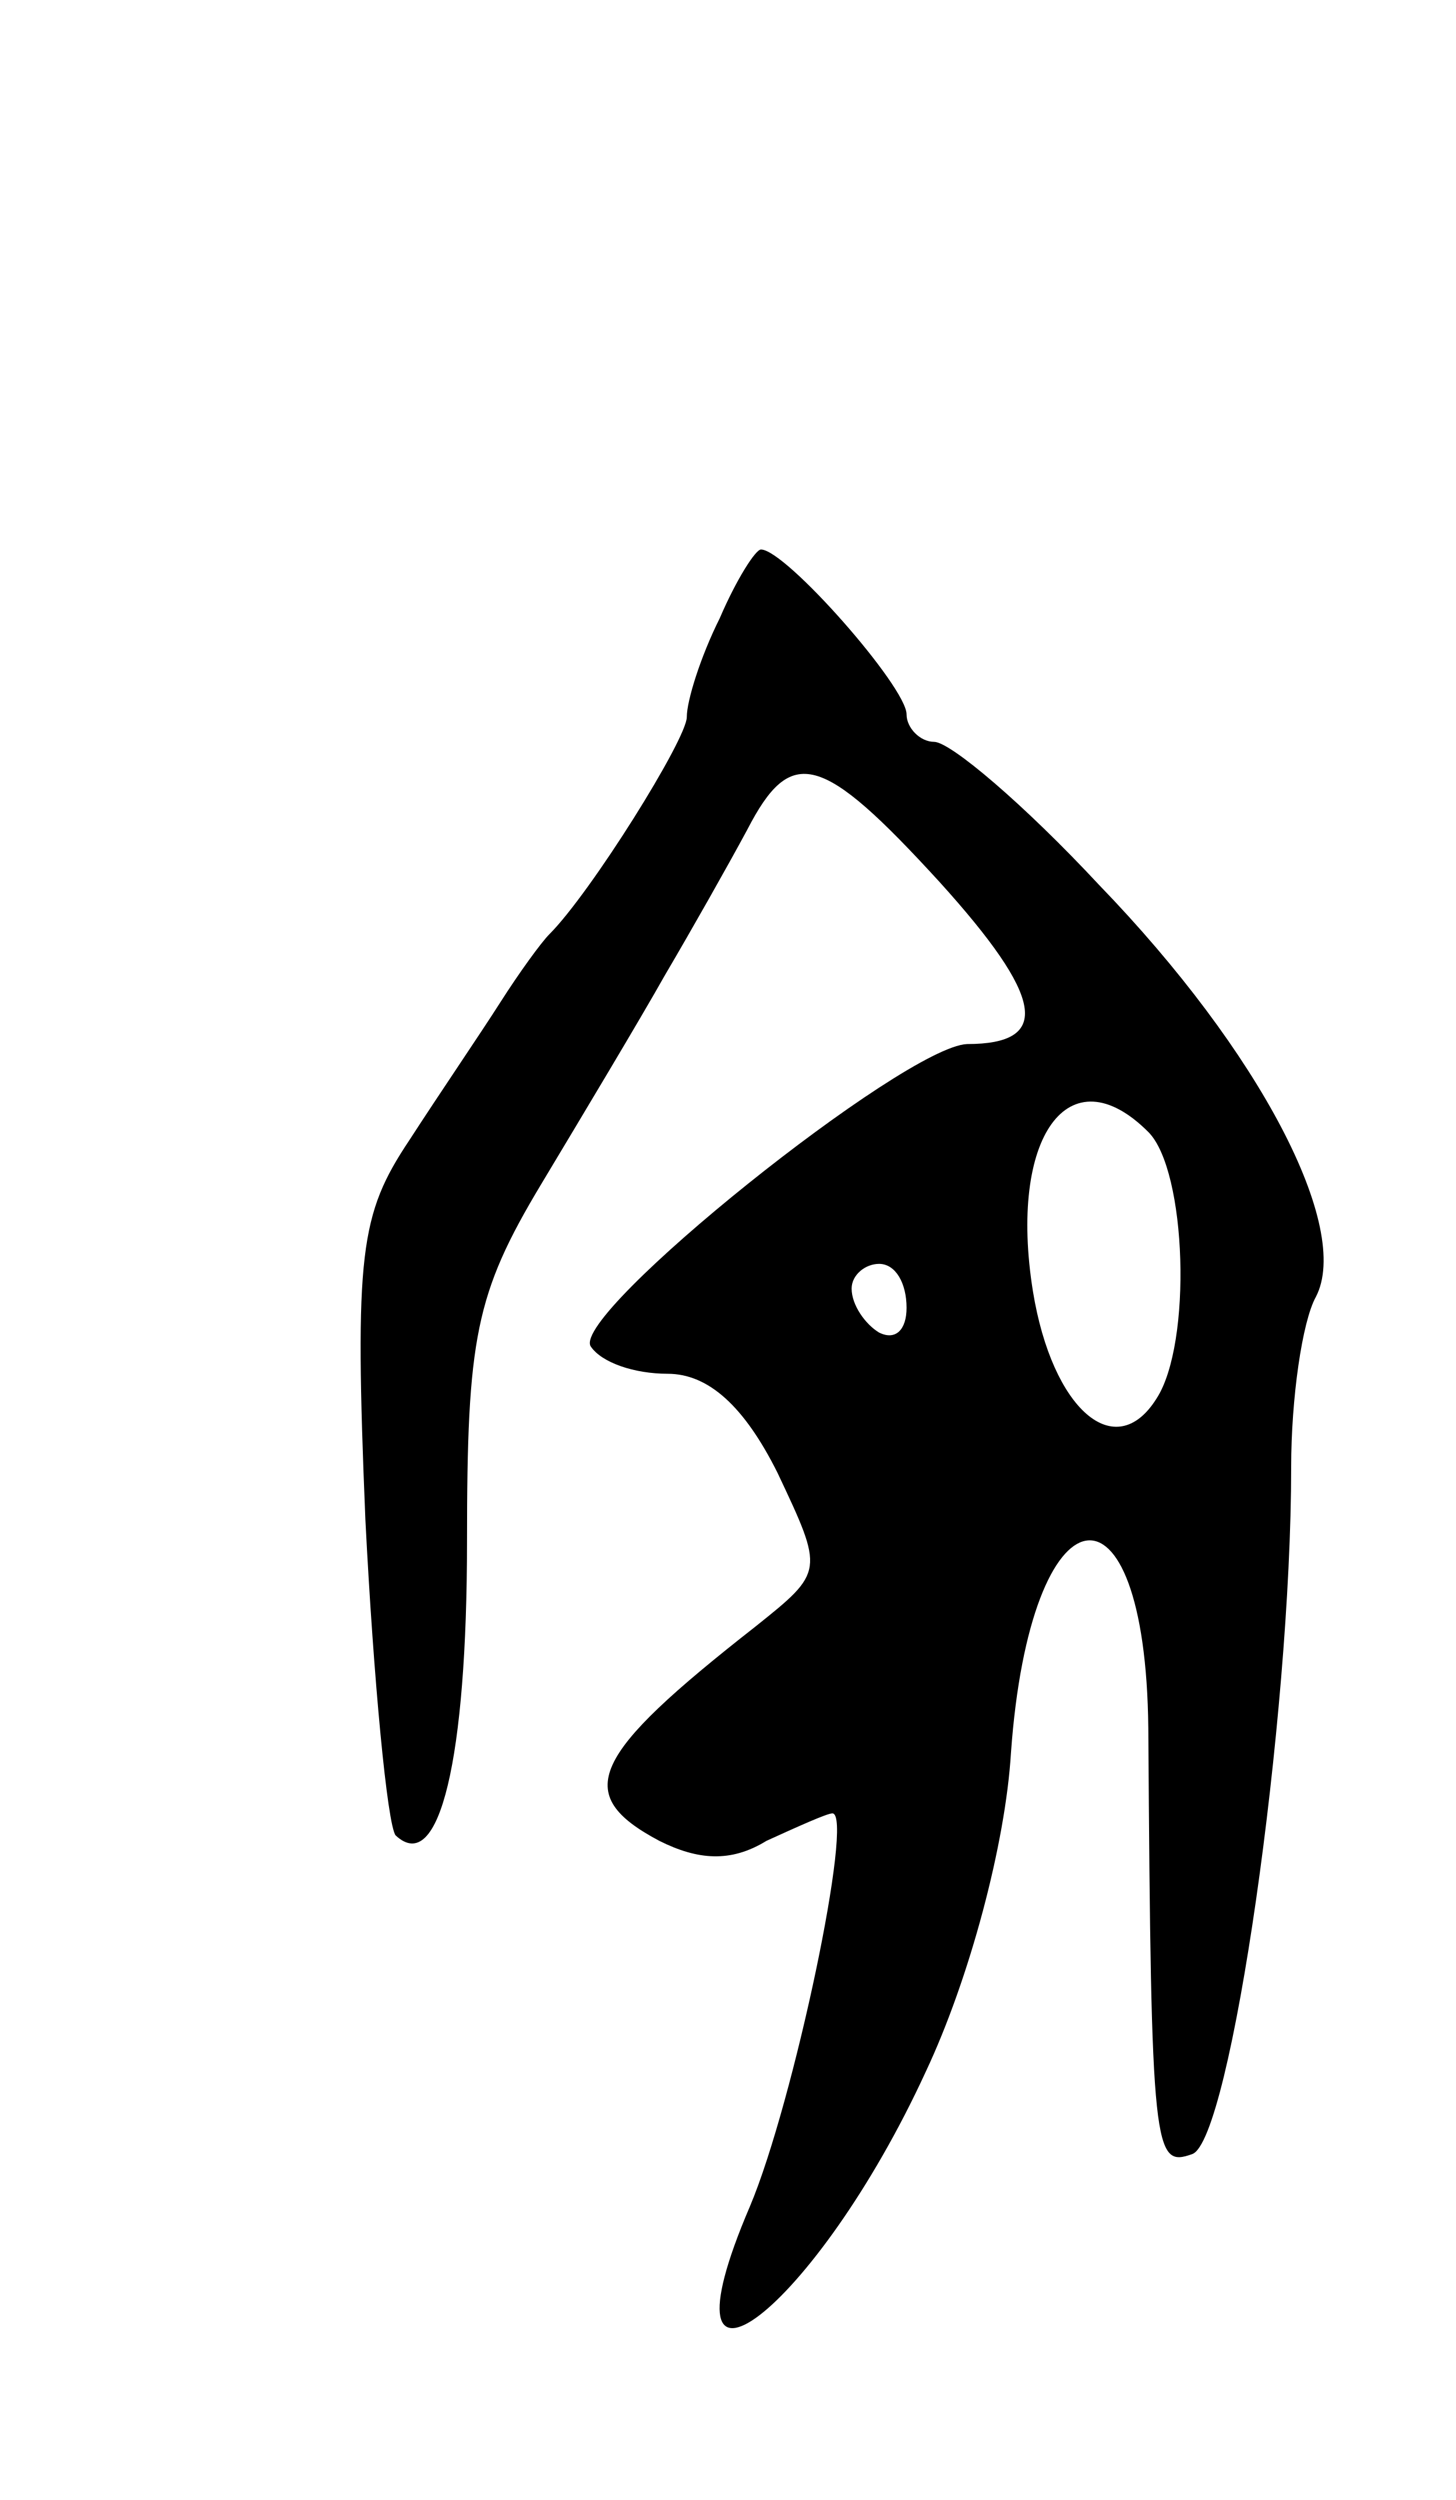 <svg version="1.0" xmlns="http://www.w3.org/2000/svg"
 width="53pt" height="91pt" viewBox="0 0 53 91"
 preserveAspectRatio="xMidYMid meet">
<g transform="translate(0,91) scale(0.1,-0.1)"
fill="#000000" stroke="none">
<path d="M262 685 c-7 -14 -12 -30 -12 -36 0 -8 -35 -64 -50 -79 -3 -3 -11
-14 -18 -25 -7 -11 -22 -33 -33 -50 -18 -27 -20 -41 -16 -138 3 -59 8 -111 11
-115 16 -15 26 28 26 107 0 74 3 90 27 130 15 25 36 60 45 76 10 17 23 40 30
53 16 31 27 28 70 -19 38 -42 41 -59 10 -59 -23 -1 -144 -98 -137 -110 4 -6
16 -10 28 -10 15 0 28 -12 40 -36 17 -36 17 -36 -8 -56 -60 -47 -67 -61 -35
-78 14 -7 26 -8 39 0 11 5 22 10 24 10 8 0 -14 -105 -30 -143 -36 -84 24 -38
64 49 16 34 29 83 31 116 7 98 49 105 50 9 1 -155 2 -160 16 -155 14 5 36 159
36 250 0 25 4 53 9 62 13 25 -20 89 -79 150 -27 29 -54 52 -60 52 -5 0 -10 5
-10 10 0 10 -44 60 -53 60 -2 0 -9 -11 -15 -25z m156 -187 c14 -14 16 -77 3
-97 -15 -24 -38 -4 -45 39 -9 56 13 87 42 58z m-88 -64 c0 -8 -4 -12 -10 -9
-5 3 -10 10 -10 16 0 5 5 9 10 9 6 0 10 -7 10 -16z"/>
</g>
</svg>
